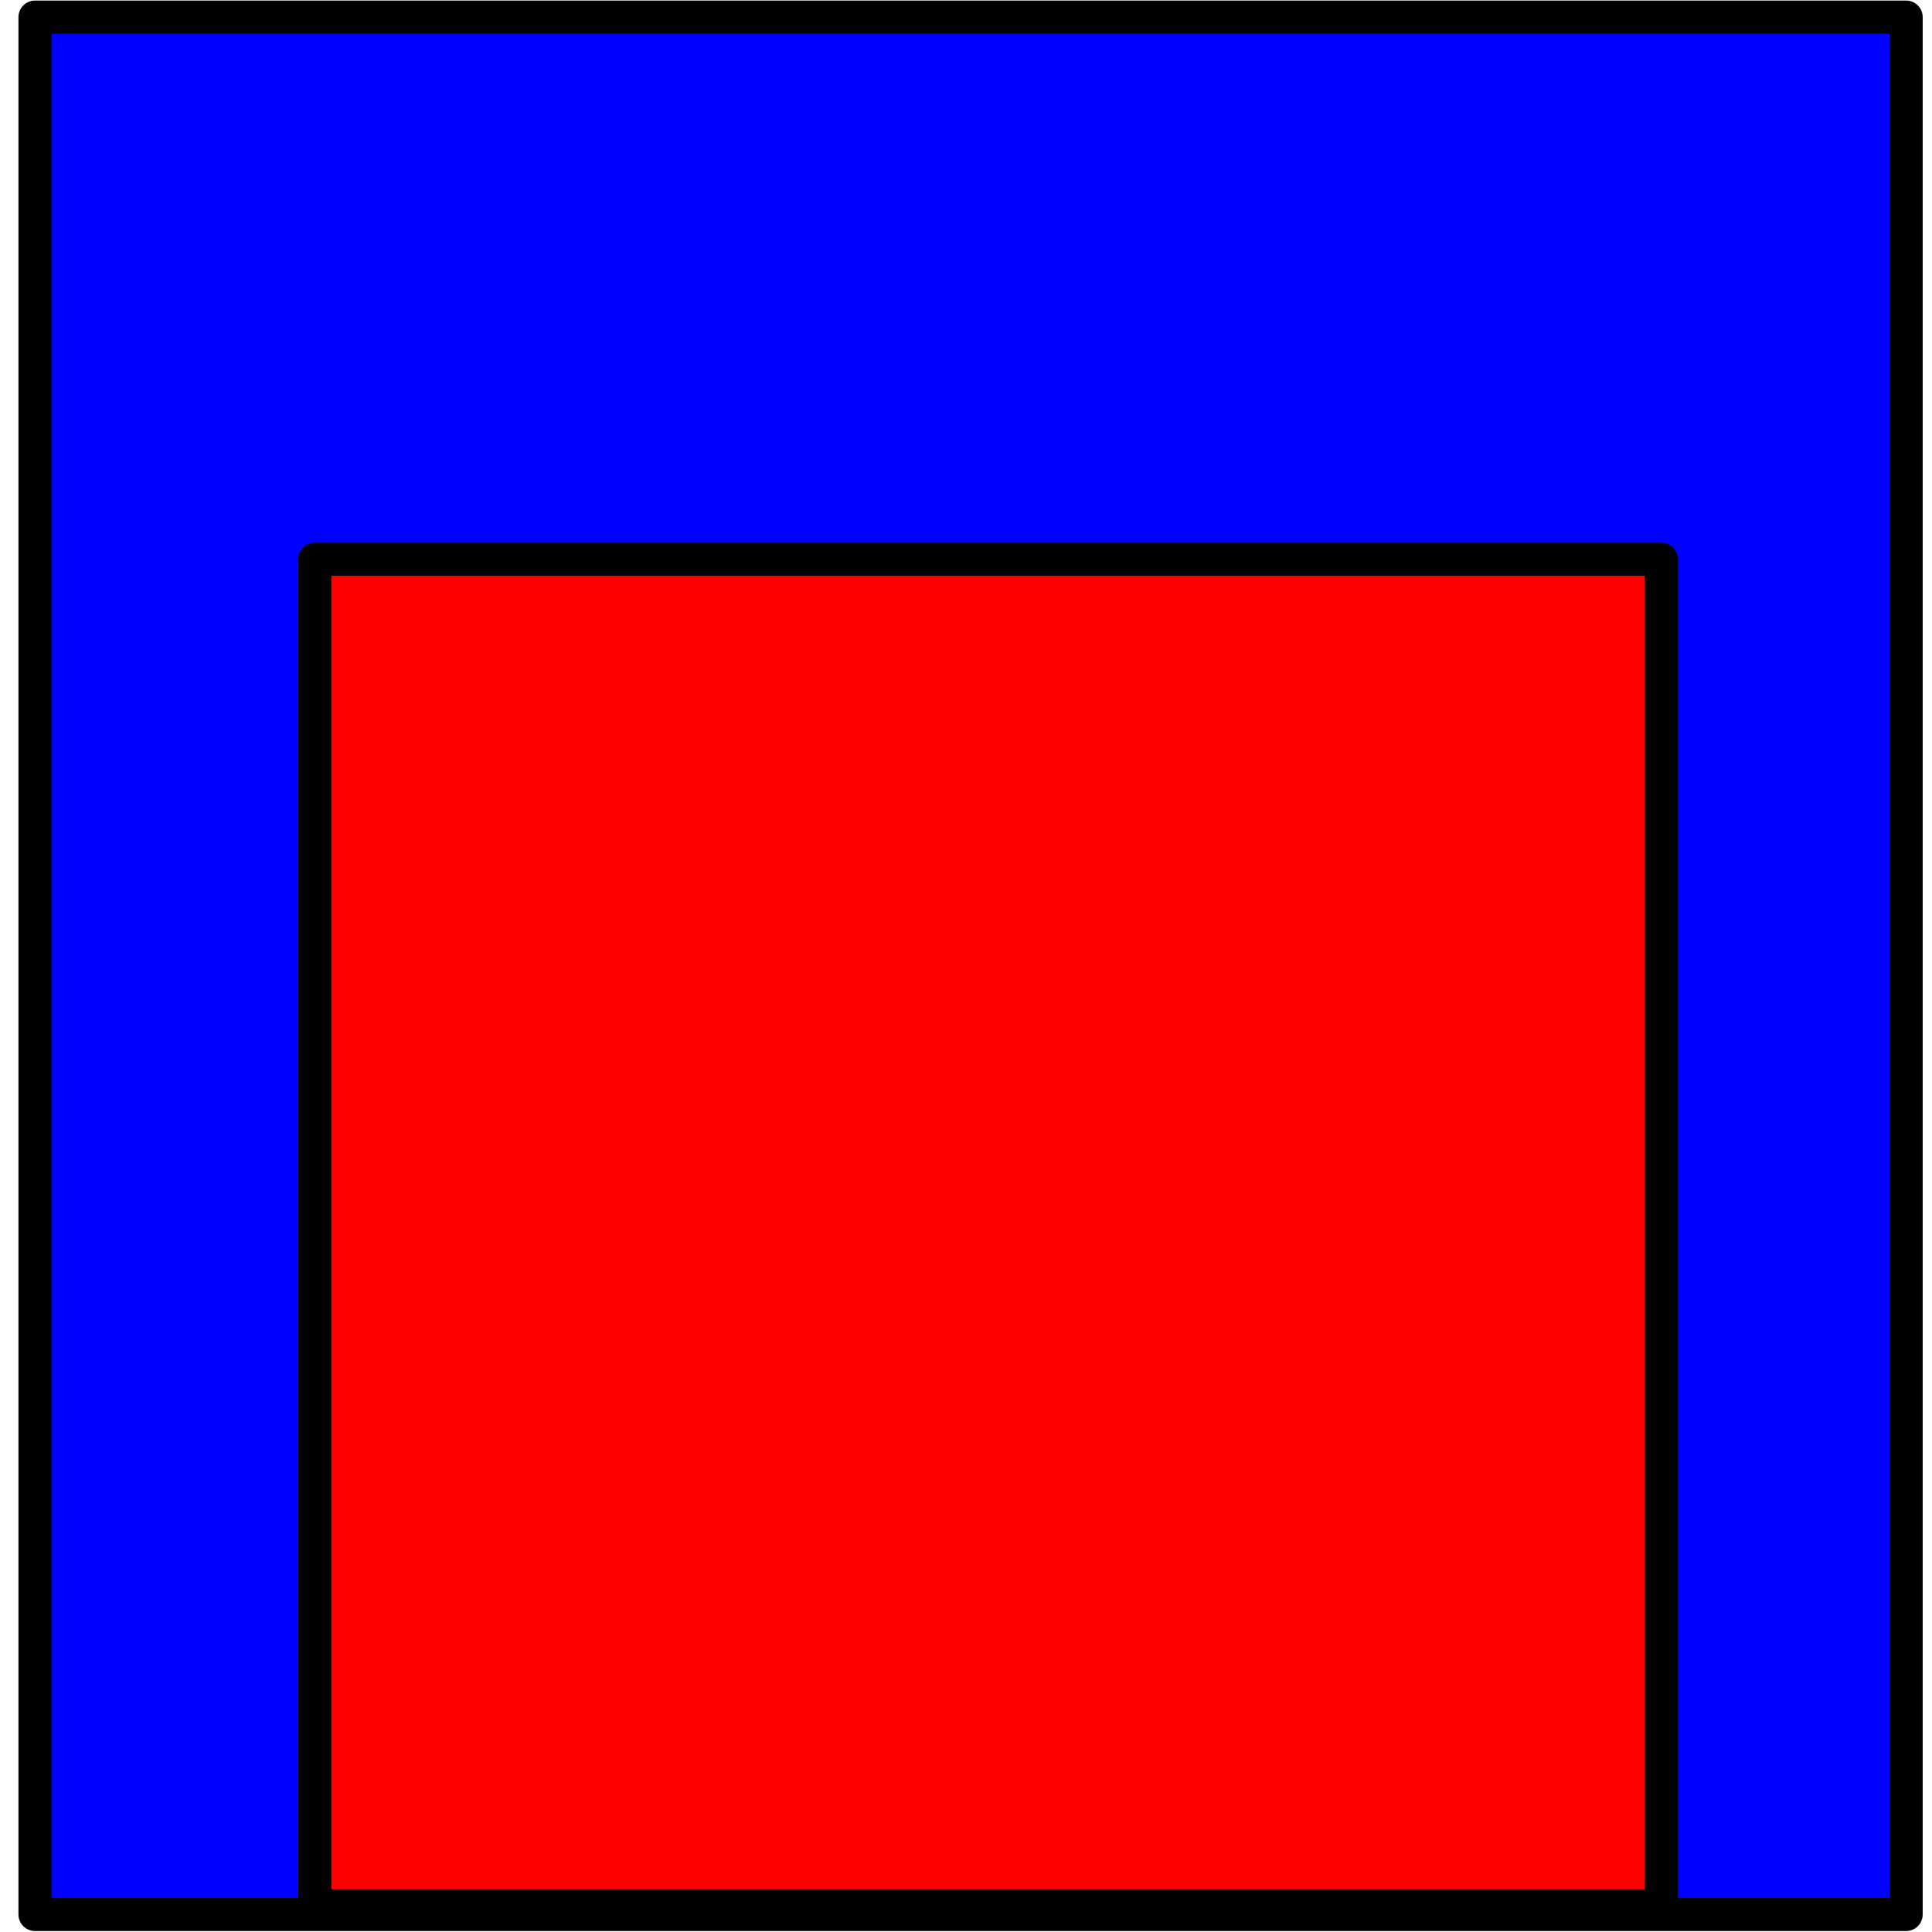 <?xml version="1.0" encoding="UTF-8" standalone="no"?>
<svg
   xmlns:dc="http://purl.org/dc/elements/1.1/"
   xmlns:cc="http://creativecommons.org/ns#"
   xmlns:rdf="http://www.w3.org/1999/02/22-rdf-syntax-ns#"
   xmlns:svg="http://www.w3.org/2000/svg"
   xmlns="http://www.w3.org/2000/svg"
   xmlns:sodipodi="http://sodipodi.sourceforge.net/DTD/sodipodi-0.dtd"
   xmlns:inkscape="http://www.inkscape.org/namespaces/inkscape"
   id="svg4645"
   version="1.1"
   viewBox="0 0 48 48"
   height="48"
   width="48"
   sodipodi:docname="furnace.svg"
   inkscape:version="0.92.3 (2405546, 2018-03-11)">
  <sodipodi:namedview
     pagecolor="#ffffff"
     bordercolor="#666666"
     borderopacity="1"
     objecttolerance="10"
     gridtolerance="10"
     guidetolerance="10"
     inkscape:pageopacity="0"
     inkscape:pageshadow="2"
     inkscape:window-width="640"
     inkscape:window-height="480"
     id="namedview8253"
     showgrid="false"
     inkscape:zoom="4.6032639"
     inkscape:cx="27.119153"
     inkscape:cy="23.415614"
     inkscape:window-x="0"
     inkscape:window-y="27"
     inkscape:window-maximized="0"
     inkscape:current-layer="svg4645"
     units="px"
     showguides="false" />
  <defs
     id="defs4639" />
  <g
     id="g8720">
    <rect
       y="0.425"
       x="0.869"
       height="47.14"
       width="46.489"
       id="rect8648"
       style="fill:#0000ff;stroke:#000000;stroke-width:0.821;stroke-linecap:round;stroke-linejoin:round;stroke-miterlimit:4;stroke-dasharray:none;stroke-opacity:1" />
    <rect
       y="13.894"
       x="7.821"
       height="33.455"
       width="33.455"
       id="rect8697"
       style="fill:#ff0000;stroke:#000000;stroke-width:0.821;stroke-linecap:round;stroke-linejoin:round;stroke-miterlimit:4;stroke-dasharray:none;stroke-opacity:1" />
  </g>
</svg>
